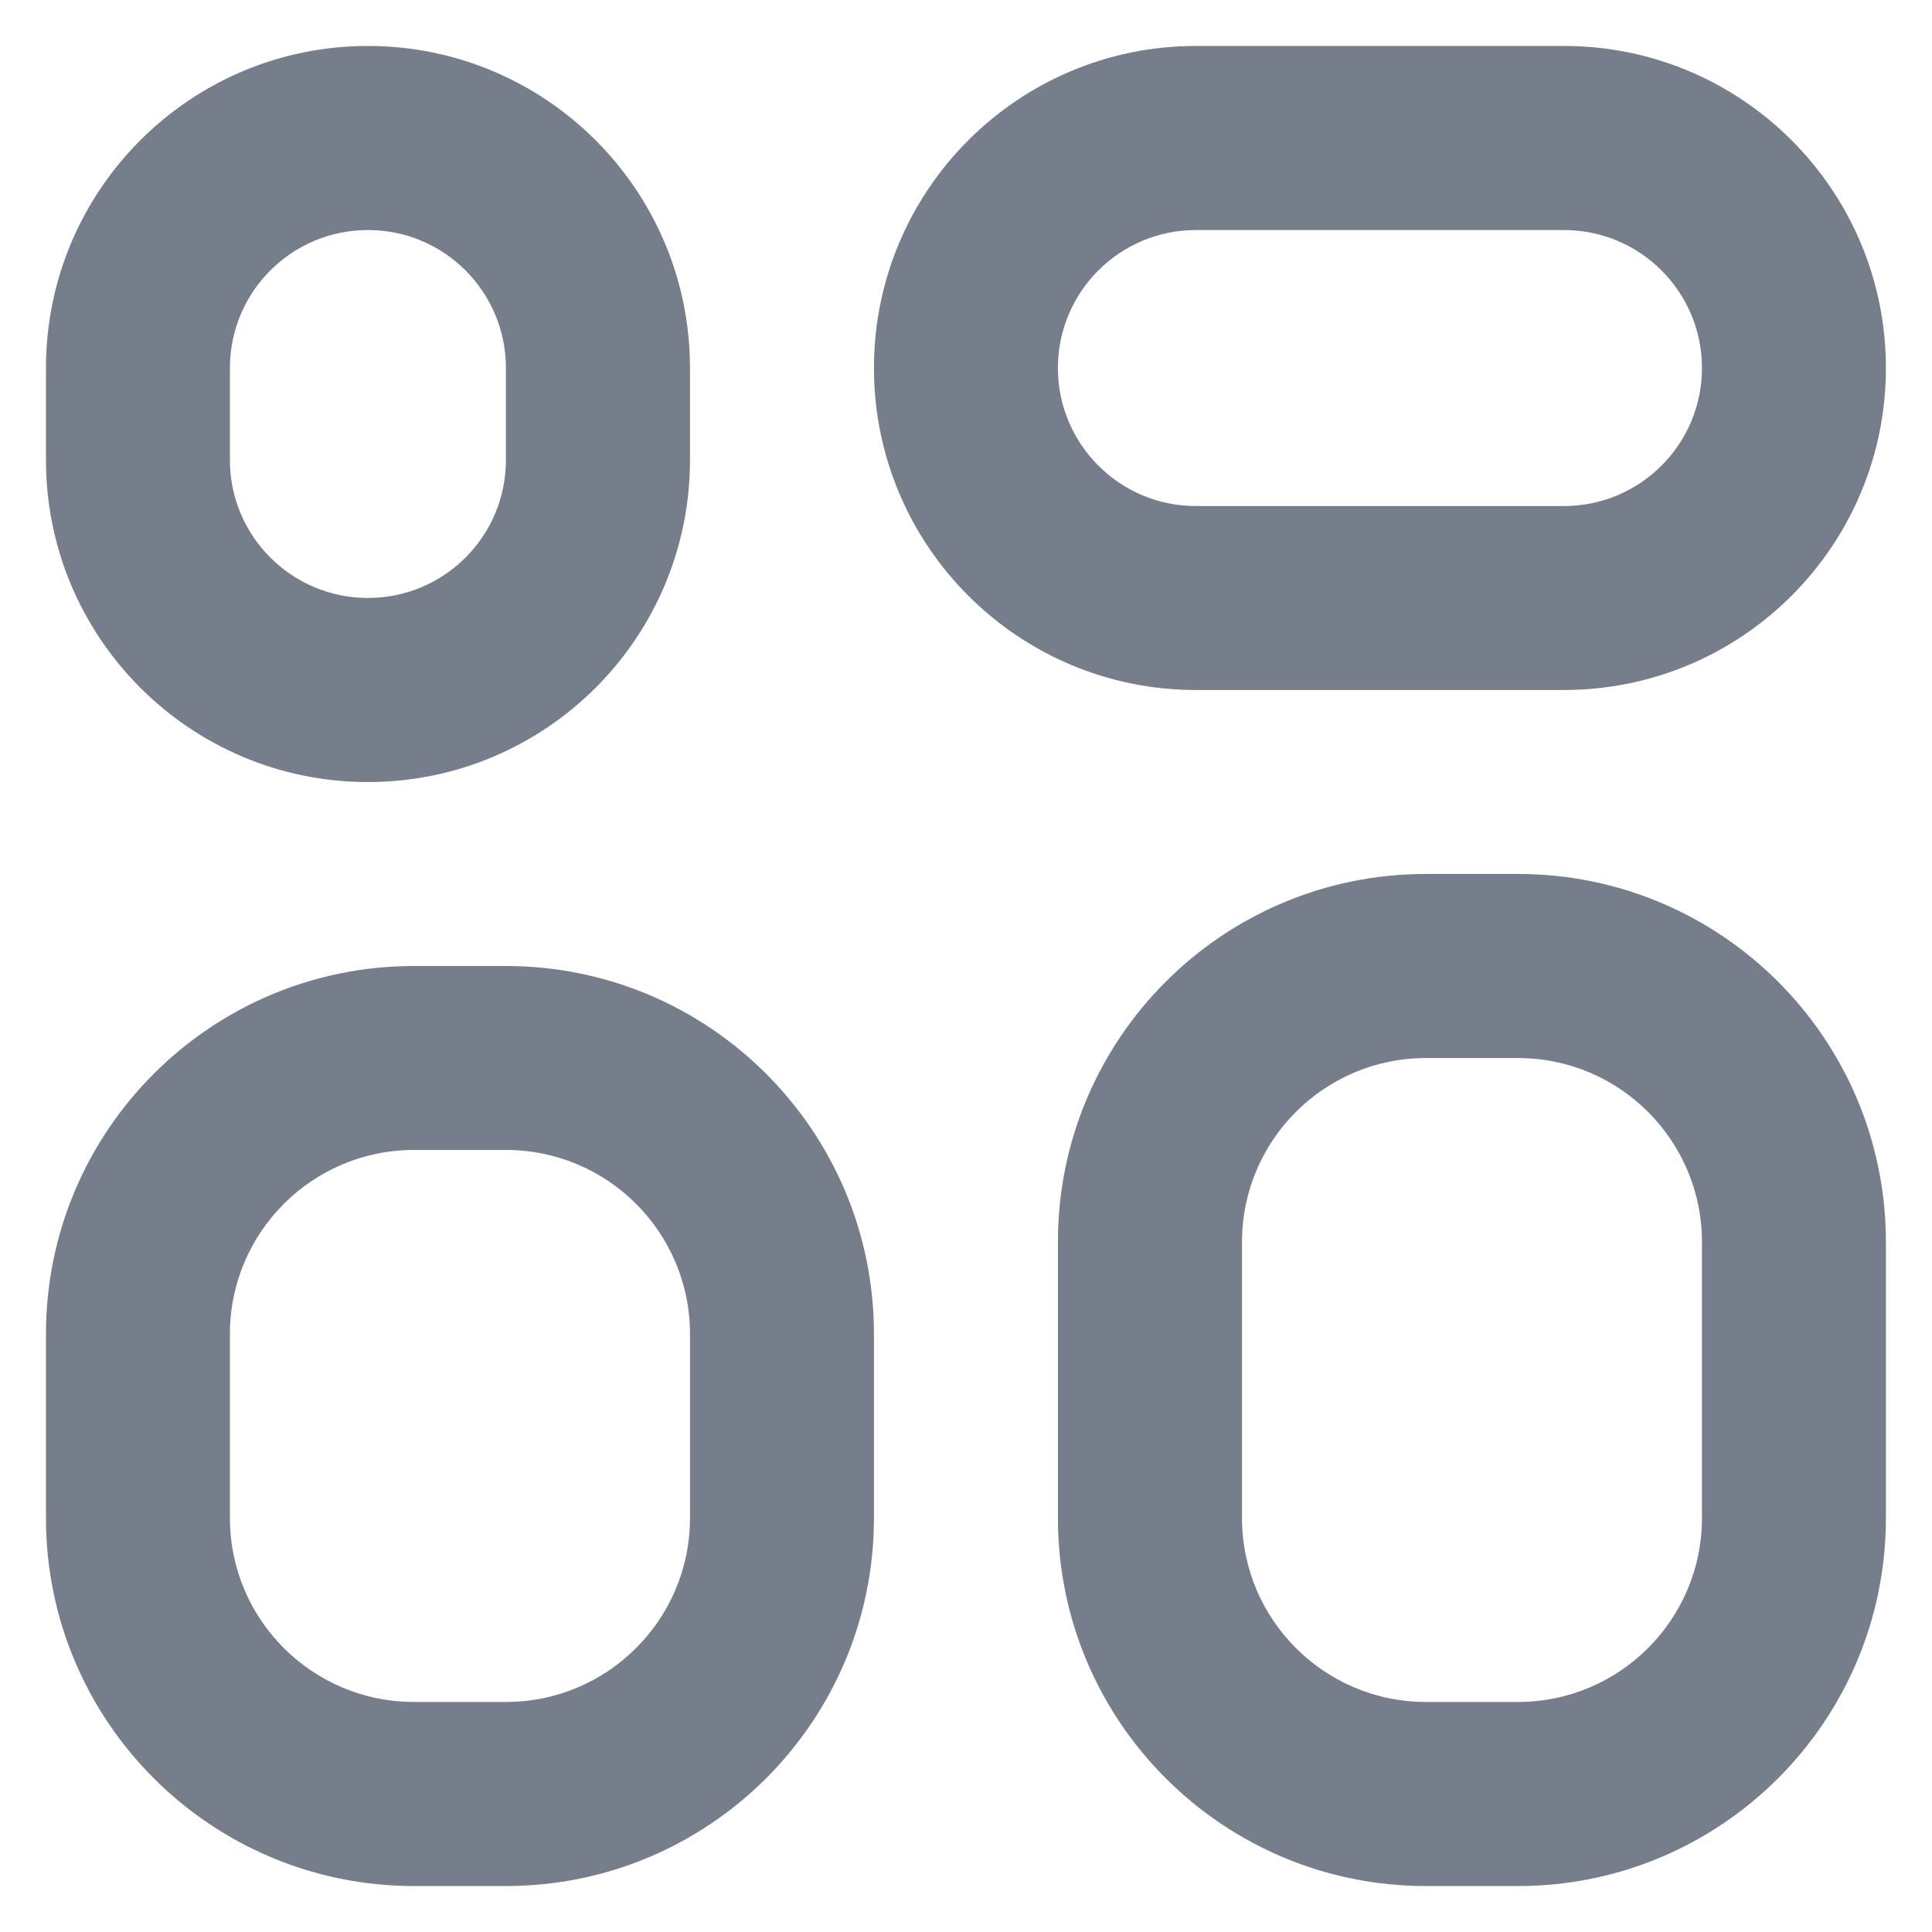 <svg width="14" height="14" viewBox="0 0 14 14" fill="none" xmlns="http://www.w3.org/2000/svg">
<path fill-rule="evenodd" clip-rule="evenodd" d="M3.666 7H3C1.527 7 0.333 8.194 0.333 9.667V11C0.333 12.473 1.527 13.667 3 13.667H3.666C5.139 13.667 6.333 12.473 6.333 11V9.667C6.333 8.194 5.139 7 3.666 7ZM1.666 9.667C1.666 8.93 2.263 8.333 3 8.333H3.666C4.403 8.333 5 8.93 5 9.667V11C5 11.736 4.403 12.333 3.666 12.333H3C2.263 12.333 1.666 11.736 1.666 11V9.667Z" fill="#777E8B"/>
<path fill-rule="evenodd" clip-rule="evenodd" d="M5 2.667C5 1.378 3.955 0.333 2.666 0.333C1.378 0.333 0.333 1.378 0.333 2.667V3.333C0.333 4.622 1.378 5.667 2.666 5.667C3.955 5.667 5 4.622 5 3.333V2.667ZM1.666 2.667C1.666 2.114 2.114 1.667 2.666 1.667C3.219 1.667 3.666 2.114 3.666 2.667V3.333C3.666 3.886 3.219 4.333 2.666 4.333C2.114 4.333 1.666 3.886 1.666 3.333V2.667Z" fill="#777E8B"/>
<path fill-rule="evenodd" clip-rule="evenodd" d="M11 6.333H10.333C8.86 6.333 7.666 7.527 7.666 9V11C7.666 12.473 8.86 13.667 10.333 13.667H11C12.472 13.667 13.666 12.473 13.666 11V9C13.666 7.527 12.472 6.333 11 6.333ZM9 9C9 8.264 9.597 7.667 10.333 7.667H11C11.736 7.667 12.333 8.264 12.333 9V11C12.333 11.736 11.736 12.333 11 12.333H10.333C9.597 12.333 9 11.736 9 11V9Z" fill="#777E8B"/>
<path fill-rule="evenodd" clip-rule="evenodd" d="M11.333 0.333H8.666C7.378 0.333 6.333 1.378 6.333 2.667C6.333 3.955 7.378 5 8.666 5H11.333C12.622 5 13.666 3.955 13.666 2.667C13.666 1.378 12.622 0.333 11.333 0.333ZM7.666 2.667C7.666 2.114 8.114 1.667 8.666 1.667H11.333C11.885 1.667 12.333 2.114 12.333 2.667C12.333 3.219 11.885 3.667 11.333 3.667H8.666C8.114 3.667 7.666 3.219 7.666 2.667Z" fill="#777E8B"/>
</svg>
